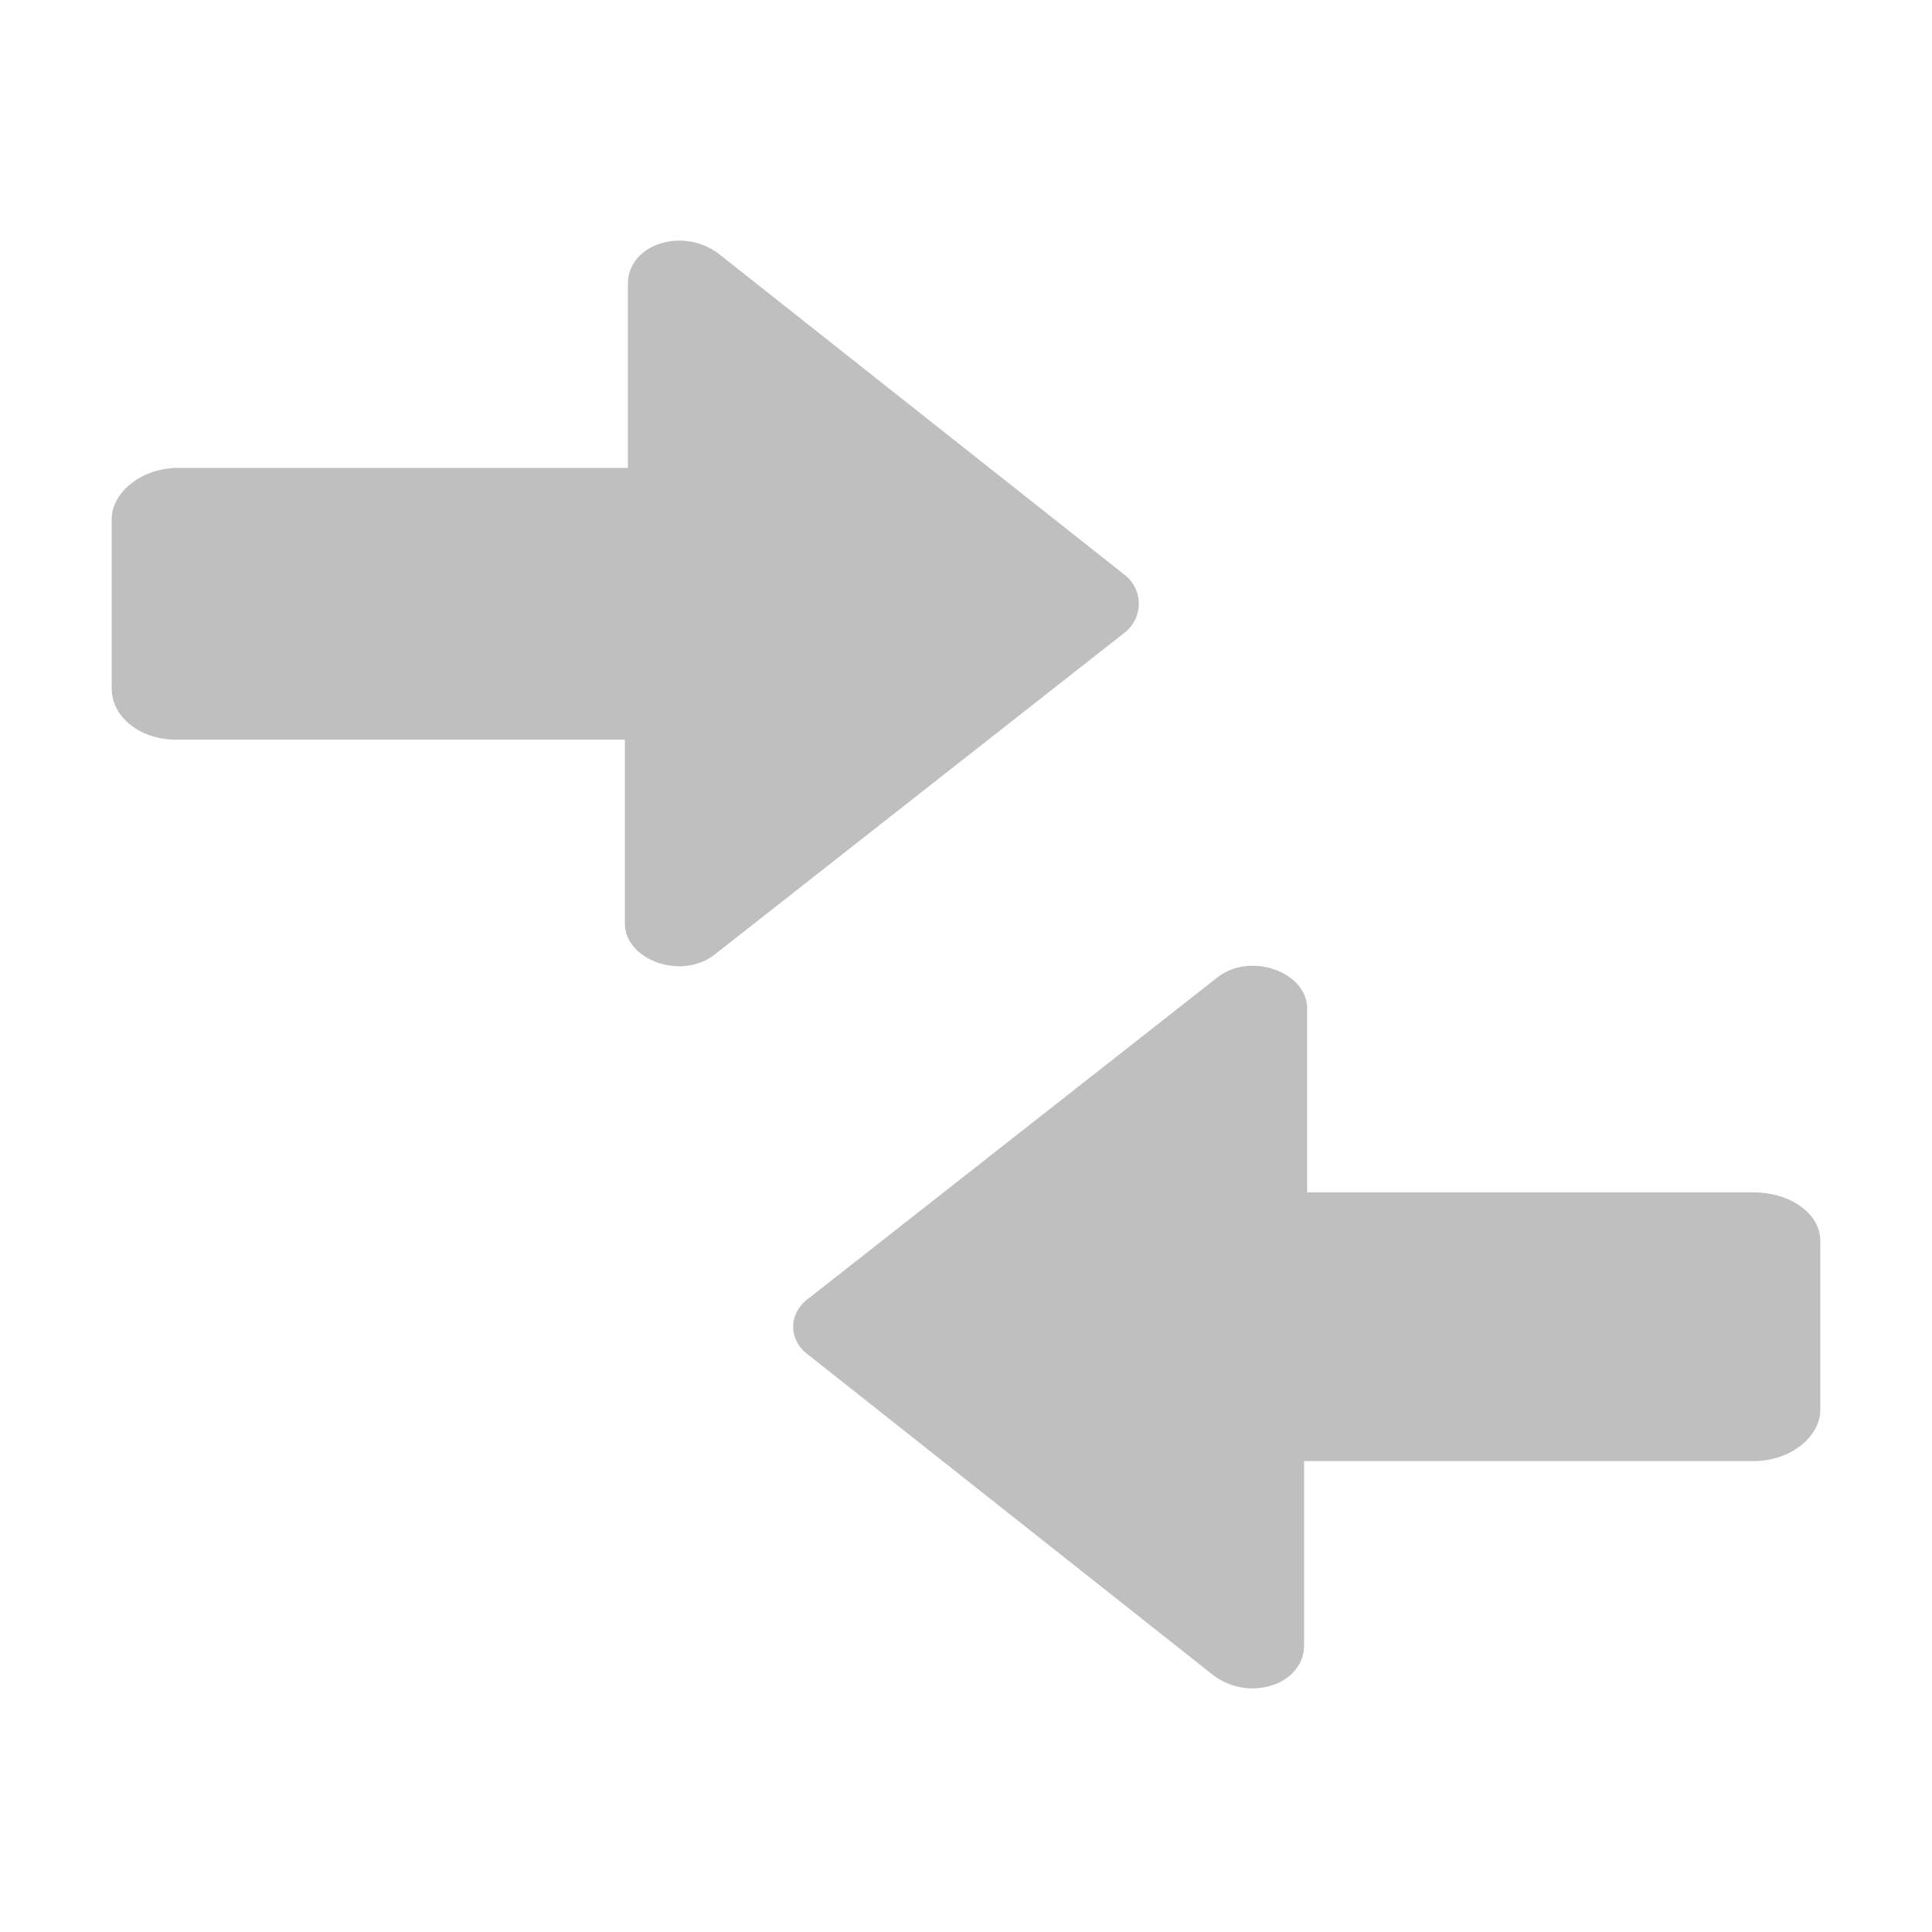 <?xml version="1.0" encoding="utf-8"?>
<!-- Generator: Adobe Illustrator 22.0.0, SVG Export Plug-In . SVG Version: 6.00 Build 0)  -->
<svg version="1.1" id="图层_1" xmlns="http://www.w3.org/2000/svg" xmlns:xlink="http://www.w3.org/1999/xlink" x="0px" y="0px"
	 viewBox="0 0 64 64" style="enable-background:new 0 0 64 64;" xml:space="preserve">
<style type="text/css">
	.st0{fill:#BFBFBF;}
</style>
<g>
	<path class="st0" d="M37.2,19L23.8,8.4c-1.2-0.9-3-0.3-3,1v6.1H5.9c-1.2,0-2.2,0.8-2.2,1.7v5.6c0,1,1,1.7,2.1,1.7h14.9v6.1
		c0,1.2,1.9,1.9,3,1L37.2,21C37.9,20.5,37.9,19.5,37.2,19z"/>
	<path class="st0" d="M58.1,39.5H43.3v-6.1c0-1.2-1.9-1.9-3-1L26.8,43c-0.7,0.5-0.7,1.4,0,1.9l13.4,10.6c1.2,0.9,3,0.3,3-1v-6.1
		h14.9c1.2,0,2.2-0.8,2.2-1.7v-5.6C60.3,40.2,59.3,39.5,58.1,39.5z"/>
</g>
</svg>
